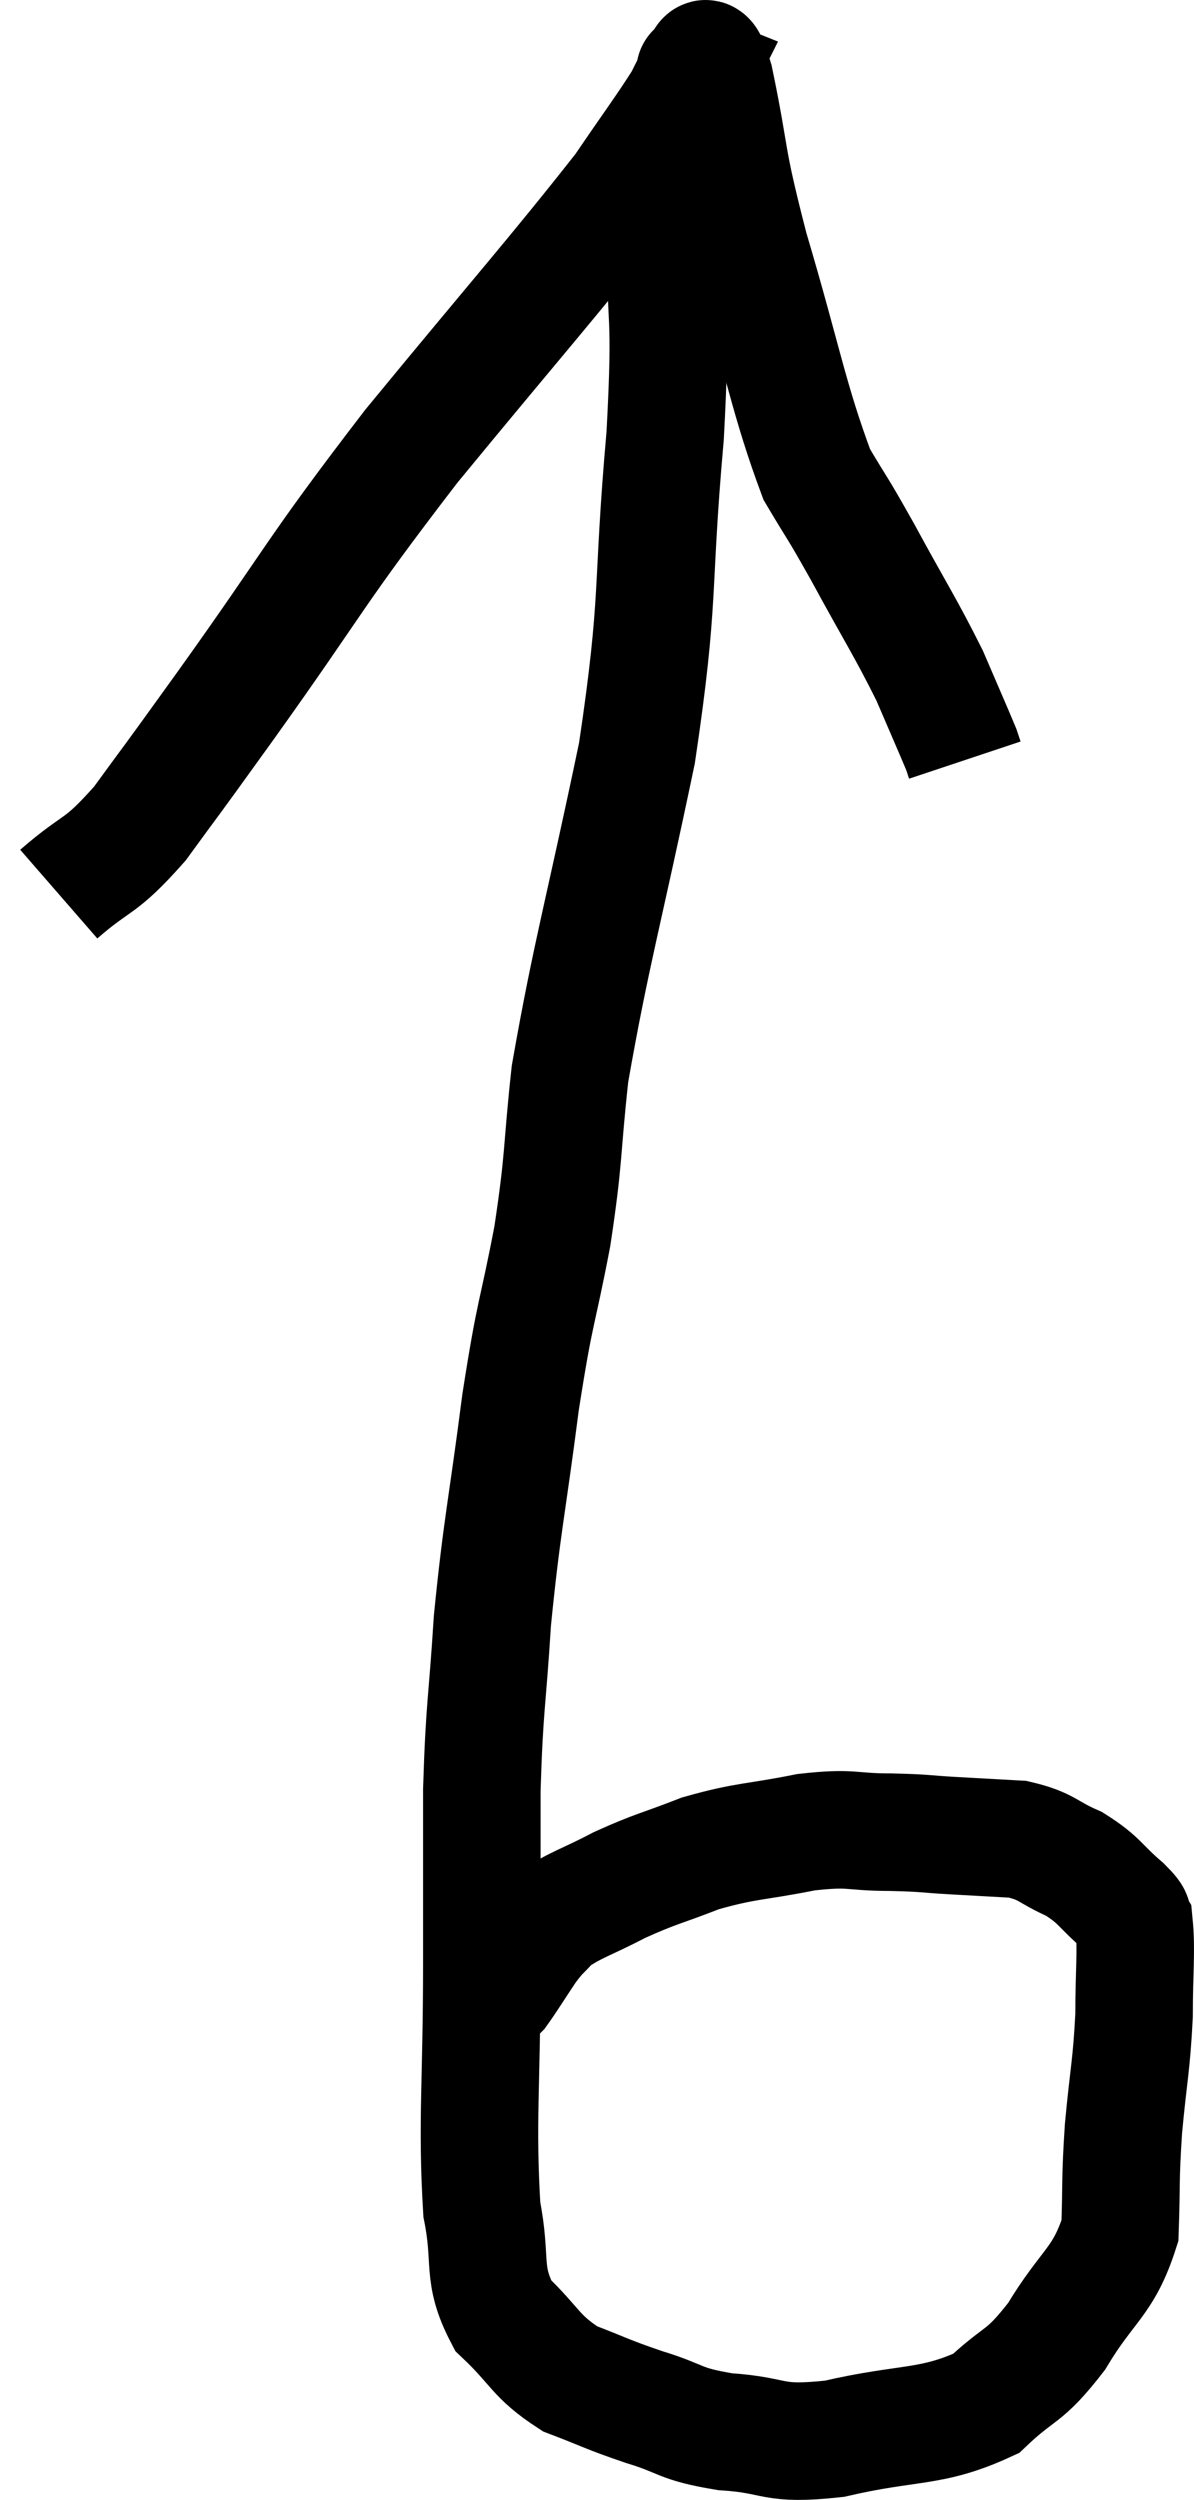<svg xmlns="http://www.w3.org/2000/svg" viewBox="12.86 2.908 20.32 42.533" width="20.32" height="42.533"><path d="M 13.86 18.12 C 14.55 17.52, 14.535 17.715, 15.24 16.92 C 15.96 15.93, 15.525 16.545, 16.68 14.94 C 18.27 12.72, 18.165 12.705, 19.86 10.5 C 21.66 8.31, 22.305 7.59, 23.46 6.12 C 23.97 5.37, 24.165 5.115, 24.48 4.62 C 24.6 4.38, 24.66 4.26, 24.72 4.14 C 24.72 4.14, 24.645 4.11, 24.72 4.14 C 24.87 4.2, 24.795 3.51, 25.02 4.26 C 25.32 5.7, 25.185 5.46, 25.62 7.14 C 26.19 9.06, 26.28 9.69, 26.76 10.98 C 27.15 11.64, 27.06 11.445, 27.54 12.3 C 28.11 13.35, 28.26 13.56, 28.68 14.4 C 28.95 15.03, 29.07 15.3, 29.22 15.66 L 29.28 15.84" fill="none" stroke="black" stroke-width="2"></path><path d="M 24.24 5.88 C 24.21 6.33, 24.195 5.67, 24.18 6.78 C 24.18 8.55, 24.3 8.085, 24.18 10.32 C 23.94 13.02, 24.105 13.005, 23.7 15.72 C 23.13 18.45, 22.92 19.125, 22.56 21.18 C 22.41 22.56, 22.47 22.545, 22.26 23.94 C 21.99 25.35, 21.975 25.125, 21.72 26.76 C 21.48 28.62, 21.405 28.83, 21.24 30.48 C 21.15 31.92, 21.105 31.905, 21.06 33.36 C 21.06 34.83, 21.06 34.515, 21.06 36.3 C 21.06 38.4, 20.97 39, 21.06 40.5 C 21.24 41.4, 21.045 41.58, 21.42 42.3 C 21.99 42.84, 21.96 42.99, 22.56 43.38 C 23.19 43.62, 23.16 43.635, 23.82 43.86 C 24.51 44.07, 24.39 44.145, 25.2 44.28 C 26.13 44.34, 25.95 44.52, 27.06 44.4 C 28.35 44.1, 28.695 44.235, 29.64 43.8 C 30.24 43.23, 30.27 43.395, 30.84 42.66 C 31.38 41.76, 31.635 41.745, 31.92 40.86 C 31.95 39.99, 31.92 40.035, 31.98 39.12 C 32.07 38.16, 32.115 38.07, 32.16 37.2 C 32.16 36.42, 32.205 36.105, 32.16 35.64 C 32.07 35.49, 32.235 35.595, 31.98 35.34 C 31.56 34.98, 31.59 34.905, 31.14 34.62 C 30.66 34.41, 30.69 34.32, 30.18 34.2 C 29.64 34.17, 29.64 34.17, 29.1 34.14 C 28.56 34.11, 28.65 34.095, 28.02 34.08 C 27.3 34.08, 27.39 33.99, 26.58 34.08 C 25.68 34.26, 25.575 34.215, 24.78 34.44 C 24.09 34.71, 24.03 34.695, 23.4 34.98 C 22.83 35.28, 22.65 35.31, 22.26 35.58 C 22.05 35.82, 22.065 35.76, 21.84 36.06 C 21.6 36.42, 21.51 36.57, 21.36 36.78 C 21.3 36.84, 21.27 36.87, 21.24 36.9 L 21.24 36.9" fill="none" stroke="black" stroke-width="2"></path></svg>